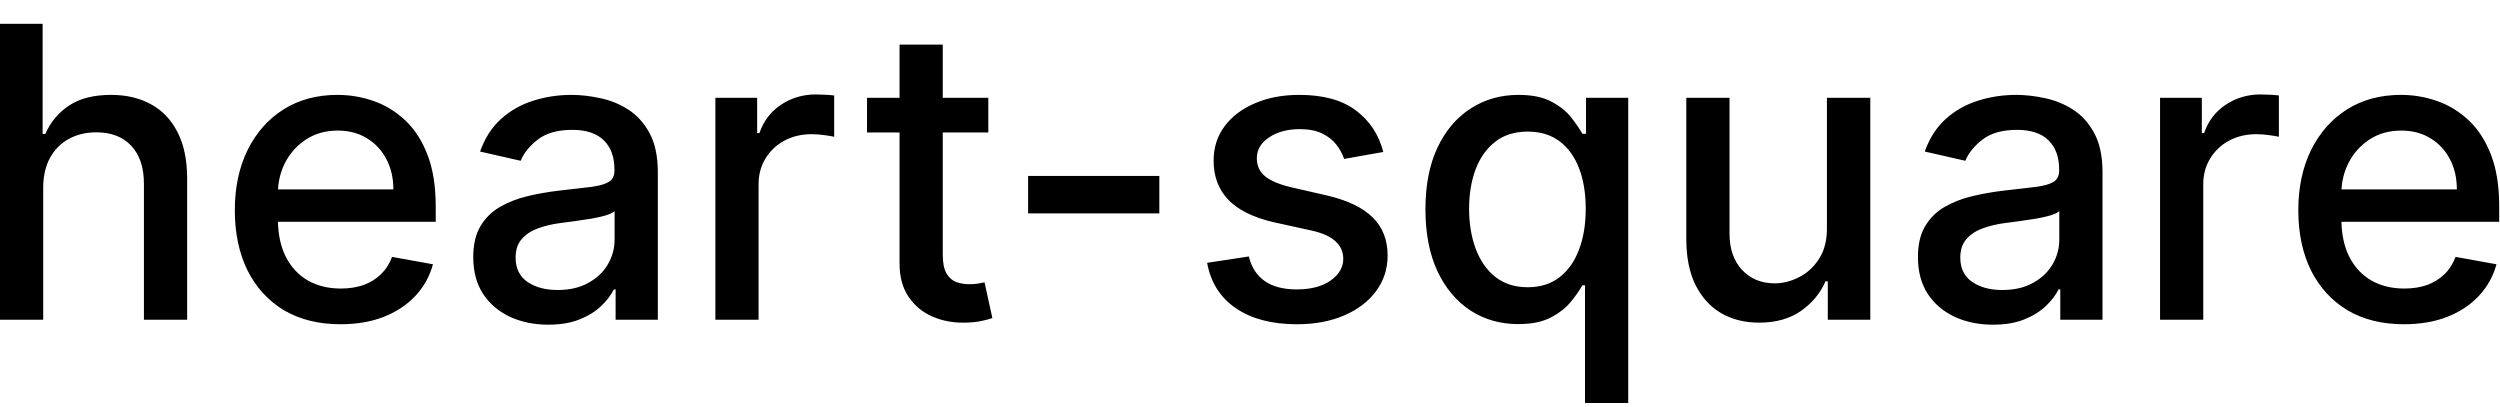 <svg width="86" height="14" viewBox="0 0 86 14" fill="none" xmlns="http://www.w3.org/2000/svg">
<path d="M1.486 6.466V11H-0.001V0.818H1.466V4.607H1.56C1.739 4.196 2.013 3.869 2.381 3.627C2.749 3.385 3.229 3.264 3.822 3.264C4.346 3.264 4.803 3.372 5.195 3.587C5.589 3.803 5.894 4.124 6.109 4.552C6.328 4.976 6.438 5.506 6.438 6.143V11H4.951V6.322C4.951 5.762 4.807 5.327 4.518 5.019C4.23 4.708 3.829 4.552 3.315 4.552C2.964 4.552 2.649 4.626 2.371 4.776C2.096 4.925 1.879 5.143 1.719 5.432C1.564 5.717 1.486 6.062 1.486 6.466ZM11.712 11.154C10.96 11.154 10.312 10.993 9.768 10.672C9.228 10.347 8.811 9.891 8.516 9.305C8.224 8.715 8.078 8.024 8.078 7.232C8.078 6.449 8.224 5.76 8.516 5.163C8.811 4.567 9.222 4.101 9.749 3.766C10.279 3.432 10.899 3.264 11.608 3.264C12.039 3.264 12.456 3.335 12.861 3.478C13.265 3.62 13.628 3.844 13.95 4.149C14.271 4.454 14.525 4.85 14.71 5.337C14.896 5.821 14.989 6.41 14.989 7.102V7.629H8.918V6.516H13.532C13.532 6.125 13.452 5.778 13.293 5.477C13.134 5.172 12.911 4.931 12.622 4.756C12.337 4.58 12.002 4.492 11.618 4.492C11.2 4.492 10.836 4.595 10.524 4.8C10.216 5.003 9.977 5.268 9.808 5.596C9.643 5.921 9.56 6.274 9.56 6.655V7.525C9.56 8.035 9.649 8.469 9.828 8.827C10.01 9.185 10.264 9.459 10.589 9.648C10.914 9.833 11.293 9.926 11.727 9.926C12.009 9.926 12.266 9.886 12.498 9.807C12.73 9.724 12.93 9.601 13.099 9.439C13.268 9.277 13.398 9.076 13.487 8.837L14.894 9.091C14.781 9.505 14.579 9.868 14.288 10.18C13.999 10.488 13.636 10.728 13.199 10.901C12.765 11.07 12.269 11.154 11.712 11.154ZM18.86 11.169C18.376 11.169 17.939 11.079 17.548 10.901C17.157 10.718 16.847 10.455 16.618 10.11C16.393 9.765 16.28 9.343 16.28 8.842C16.28 8.411 16.363 8.057 16.529 7.778C16.694 7.5 16.918 7.28 17.2 7.117C17.482 6.955 17.796 6.832 18.144 6.749C18.492 6.666 18.847 6.603 19.208 6.56C19.666 6.507 20.037 6.464 20.322 6.431C20.607 6.395 20.814 6.337 20.943 6.257C21.073 6.178 21.137 6.048 21.137 5.869V5.835C21.137 5.4 21.015 5.064 20.769 4.825C20.527 4.587 20.166 4.467 19.686 4.467C19.185 4.467 18.791 4.578 18.502 4.8C18.217 5.019 18.02 5.263 17.911 5.531L16.514 5.213C16.679 4.749 16.921 4.375 17.239 4.089C17.561 3.801 17.931 3.592 18.348 3.463C18.766 3.33 19.205 3.264 19.666 3.264C19.971 3.264 20.294 3.301 20.635 3.374C20.98 3.443 21.301 3.572 21.6 3.761C21.901 3.95 22.148 4.22 22.34 4.572C22.533 4.92 22.629 5.372 22.629 5.929V11H21.177V9.956H21.117C21.021 10.148 20.877 10.337 20.685 10.523C20.493 10.708 20.246 10.863 19.944 10.985C19.642 11.108 19.281 11.169 18.86 11.169ZM19.183 9.976C19.594 9.976 19.946 9.895 20.237 9.732C20.532 9.57 20.756 9.358 20.909 9.096C21.064 8.831 21.142 8.547 21.142 8.246V7.261C21.089 7.314 20.986 7.364 20.834 7.411C20.685 7.454 20.514 7.492 20.322 7.525C20.13 7.555 19.942 7.583 19.76 7.609C19.578 7.633 19.425 7.652 19.303 7.669C19.014 7.705 18.751 7.767 18.512 7.853C18.277 7.939 18.088 8.063 17.945 8.226C17.806 8.385 17.737 8.597 17.737 8.862C17.737 9.23 17.873 9.509 18.144 9.697C18.416 9.883 18.762 9.976 19.183 9.976ZM24.609 11V3.364H26.046V4.577H26.125C26.264 4.166 26.509 3.843 26.861 3.607C27.215 3.369 27.616 3.249 28.064 3.249C28.157 3.249 28.266 3.253 28.392 3.259C28.521 3.266 28.622 3.274 28.695 3.284V4.706C28.636 4.689 28.53 4.671 28.377 4.651C28.225 4.628 28.072 4.616 27.92 4.616C27.568 4.616 27.255 4.691 26.98 4.84C26.708 4.986 26.493 5.19 26.334 5.452C26.175 5.71 26.095 6.005 26.095 6.337V11H24.609ZM33.998 3.364V4.557H29.826V3.364H33.998ZM30.945 1.534H32.431V8.758C32.431 9.046 32.475 9.263 32.561 9.409C32.647 9.552 32.758 9.649 32.894 9.702C33.033 9.752 33.184 9.777 33.346 9.777C33.466 9.777 33.57 9.769 33.659 9.752C33.749 9.736 33.819 9.722 33.868 9.712L34.137 10.94C34.05 10.973 33.928 11.007 33.769 11.04C33.61 11.076 33.411 11.096 33.172 11.099C32.781 11.106 32.416 11.037 32.078 10.891C31.74 10.745 31.467 10.519 31.258 10.214C31.049 9.91 30.945 9.527 30.945 9.066V1.534ZM39.881 6.053V7.341H35.367V6.053H39.881ZM47.585 5.228L46.238 5.467C46.181 5.294 46.092 5.13 45.969 4.974C45.85 4.819 45.687 4.691 45.482 4.592C45.276 4.492 45.02 4.442 44.711 4.442C44.29 4.442 43.939 4.537 43.657 4.726C43.376 4.911 43.235 5.152 43.235 5.447C43.235 5.702 43.329 5.907 43.518 6.063C43.707 6.219 44.012 6.347 44.433 6.446L45.646 6.724C46.349 6.887 46.872 7.137 47.217 7.475C47.562 7.813 47.734 8.252 47.734 8.793C47.734 9.25 47.601 9.658 47.336 10.016C47.075 10.37 46.708 10.649 46.238 10.851C45.77 11.053 45.228 11.154 44.612 11.154C43.757 11.154 43.059 10.972 42.519 10.607C41.979 10.239 41.647 9.717 41.525 9.041L42.961 8.822C43.051 9.197 43.235 9.48 43.513 9.673C43.791 9.862 44.154 9.956 44.602 9.956C45.089 9.956 45.479 9.855 45.77 9.653C46.062 9.447 46.208 9.197 46.208 8.902C46.208 8.663 46.118 8.463 45.939 8.3C45.764 8.138 45.493 8.015 45.129 7.933L43.836 7.649C43.124 7.487 42.597 7.228 42.255 6.874C41.917 6.519 41.748 6.07 41.748 5.526C41.748 5.076 41.874 4.681 42.126 4.343C42.378 4.005 42.726 3.741 43.17 3.553C43.614 3.36 44.123 3.264 44.696 3.264C45.522 3.264 46.171 3.443 46.645 3.801C47.119 4.156 47.432 4.631 47.585 5.228ZM54.524 13.864V9.812H54.434C54.345 9.974 54.216 10.16 54.047 10.369C53.881 10.577 53.652 10.76 53.361 10.915C53.069 11.071 52.691 11.149 52.227 11.149C51.611 11.149 51.06 10.992 50.577 10.677C50.096 10.359 49.718 9.906 49.443 9.32C49.171 8.73 49.035 8.022 49.035 7.197C49.035 6.371 49.173 5.665 49.448 5.079C49.726 4.492 50.108 4.043 50.591 3.732C51.075 3.42 51.624 3.264 52.237 3.264C52.711 3.264 53.092 3.344 53.38 3.503C53.672 3.659 53.898 3.841 54.057 4.05C54.219 4.259 54.345 4.442 54.434 4.602H54.559V3.364H56.011V13.864H54.524ZM52.555 9.881C52.983 9.881 53.344 9.769 53.639 9.543C53.937 9.315 54.163 8.998 54.315 8.594C54.471 8.189 54.549 7.719 54.549 7.182C54.549 6.652 54.473 6.188 54.32 5.79C54.168 5.392 53.944 5.082 53.649 4.86C53.354 4.638 52.989 4.527 52.555 4.527C52.108 4.527 51.735 4.643 51.437 4.875C51.138 5.107 50.913 5.424 50.761 5.825C50.611 6.226 50.537 6.678 50.537 7.182C50.537 7.692 50.613 8.151 50.765 8.559C50.918 8.967 51.143 9.29 51.442 9.528C51.743 9.764 52.114 9.881 52.555 9.881ZM62.846 7.833V3.364H64.338V11H62.876V9.678H62.797C62.621 10.085 62.339 10.425 61.952 10.697C61.567 10.965 61.088 11.099 60.515 11.099C60.024 11.099 59.59 10.992 59.212 10.776C58.838 10.557 58.543 10.234 58.327 9.807C58.115 9.379 58.009 8.851 58.009 8.221V3.364H59.496V8.042C59.496 8.562 59.64 8.977 59.928 9.285C60.216 9.593 60.591 9.747 61.052 9.747C61.33 9.747 61.607 9.678 61.882 9.538C62.16 9.399 62.391 9.189 62.573 8.907C62.759 8.625 62.85 8.267 62.846 7.833ZM68.558 11.169C68.074 11.169 67.636 11.079 67.245 10.901C66.854 10.718 66.544 10.455 66.315 10.11C66.09 9.765 65.977 9.343 65.977 8.842C65.977 8.411 66.06 8.057 66.226 7.778C66.392 7.5 66.615 7.28 66.897 7.117C67.179 6.955 67.494 6.832 67.842 6.749C68.19 6.666 68.544 6.603 68.906 6.56C69.363 6.507 69.734 6.464 70.019 6.431C70.304 6.395 70.511 6.337 70.641 6.257C70.77 6.178 70.835 6.048 70.835 5.869V5.835C70.835 5.4 70.712 5.064 70.467 4.825C70.225 4.587 69.863 4.467 69.383 4.467C68.882 4.467 68.488 4.578 68.2 4.8C67.915 5.019 67.717 5.263 67.608 5.531L66.211 5.213C66.377 4.749 66.619 4.375 66.937 4.089C67.258 3.801 67.628 3.592 68.046 3.463C68.463 3.33 68.902 3.264 69.363 3.264C69.668 3.264 69.991 3.301 70.332 3.374C70.677 3.443 70.999 3.572 71.297 3.761C71.599 3.95 71.845 4.22 72.038 4.572C72.23 4.92 72.326 5.372 72.326 5.929V11H70.874V9.956H70.815C70.719 10.148 70.574 10.337 70.382 10.523C70.19 10.708 69.943 10.863 69.641 10.985C69.34 11.108 68.978 11.169 68.558 11.169ZM68.881 9.976C69.292 9.976 69.643 9.895 69.935 9.732C70.23 9.57 70.453 9.358 70.606 9.096C70.762 8.831 70.84 8.547 70.84 8.246V7.261C70.787 7.314 70.684 7.364 70.531 7.411C70.382 7.454 70.211 7.492 70.019 7.525C69.827 7.555 69.64 7.583 69.457 7.609C69.275 7.633 69.123 7.652 69 7.669C68.712 7.705 68.448 7.767 68.21 7.853C67.974 7.939 67.785 8.063 67.643 8.226C67.504 8.385 67.434 8.597 67.434 8.862C67.434 9.23 67.57 9.509 67.842 9.697C68.113 9.883 68.46 9.976 68.881 9.976ZM74.306 11V3.364H75.743V4.577H75.822C75.962 4.166 76.207 3.843 76.558 3.607C76.913 3.369 77.314 3.249 77.761 3.249C77.854 3.249 77.963 3.253 78.089 3.259C78.219 3.266 78.32 3.274 78.393 3.284V4.706C78.333 4.689 78.227 4.671 78.074 4.651C77.922 4.628 77.769 4.616 77.617 4.616C77.266 4.616 76.953 4.691 76.677 4.84C76.406 4.986 76.19 5.19 76.031 5.452C75.872 5.71 75.792 6.005 75.792 6.337V11H74.306ZM82.697 11.154C81.944 11.154 81.296 10.993 80.753 10.672C80.213 10.347 79.795 9.891 79.5 9.305C79.208 8.715 79.062 8.024 79.062 7.232C79.062 6.449 79.208 5.76 79.5 5.163C79.795 4.567 80.206 4.101 80.733 3.766C81.263 3.432 81.883 3.264 82.592 3.264C83.023 3.264 83.441 3.335 83.845 3.478C84.249 3.62 84.612 3.844 84.934 4.149C85.255 4.454 85.509 4.85 85.695 5.337C85.88 5.821 85.973 6.41 85.973 7.102V7.629H79.903V6.516H84.516C84.516 6.125 84.437 5.778 84.278 5.477C84.119 5.172 83.895 4.931 83.606 4.756C83.322 4.58 82.987 4.492 82.602 4.492C82.185 4.492 81.82 4.595 81.508 4.8C81.2 5.003 80.962 5.268 80.793 5.596C80.627 5.921 80.544 6.274 80.544 6.655V7.525C80.544 8.035 80.633 8.469 80.812 8.827C80.995 9.185 81.248 9.459 81.573 9.648C81.898 9.833 82.278 9.926 82.712 9.926C82.993 9.926 83.25 9.886 83.482 9.807C83.714 9.724 83.915 9.601 84.084 9.439C84.253 9.277 84.382 9.076 84.472 8.837L85.879 9.091C85.766 9.505 85.564 9.868 85.272 10.18C84.984 10.488 84.621 10.728 84.183 10.901C83.749 11.07 83.254 11.154 82.697 11.154Z" fill="black"/>
</svg>
